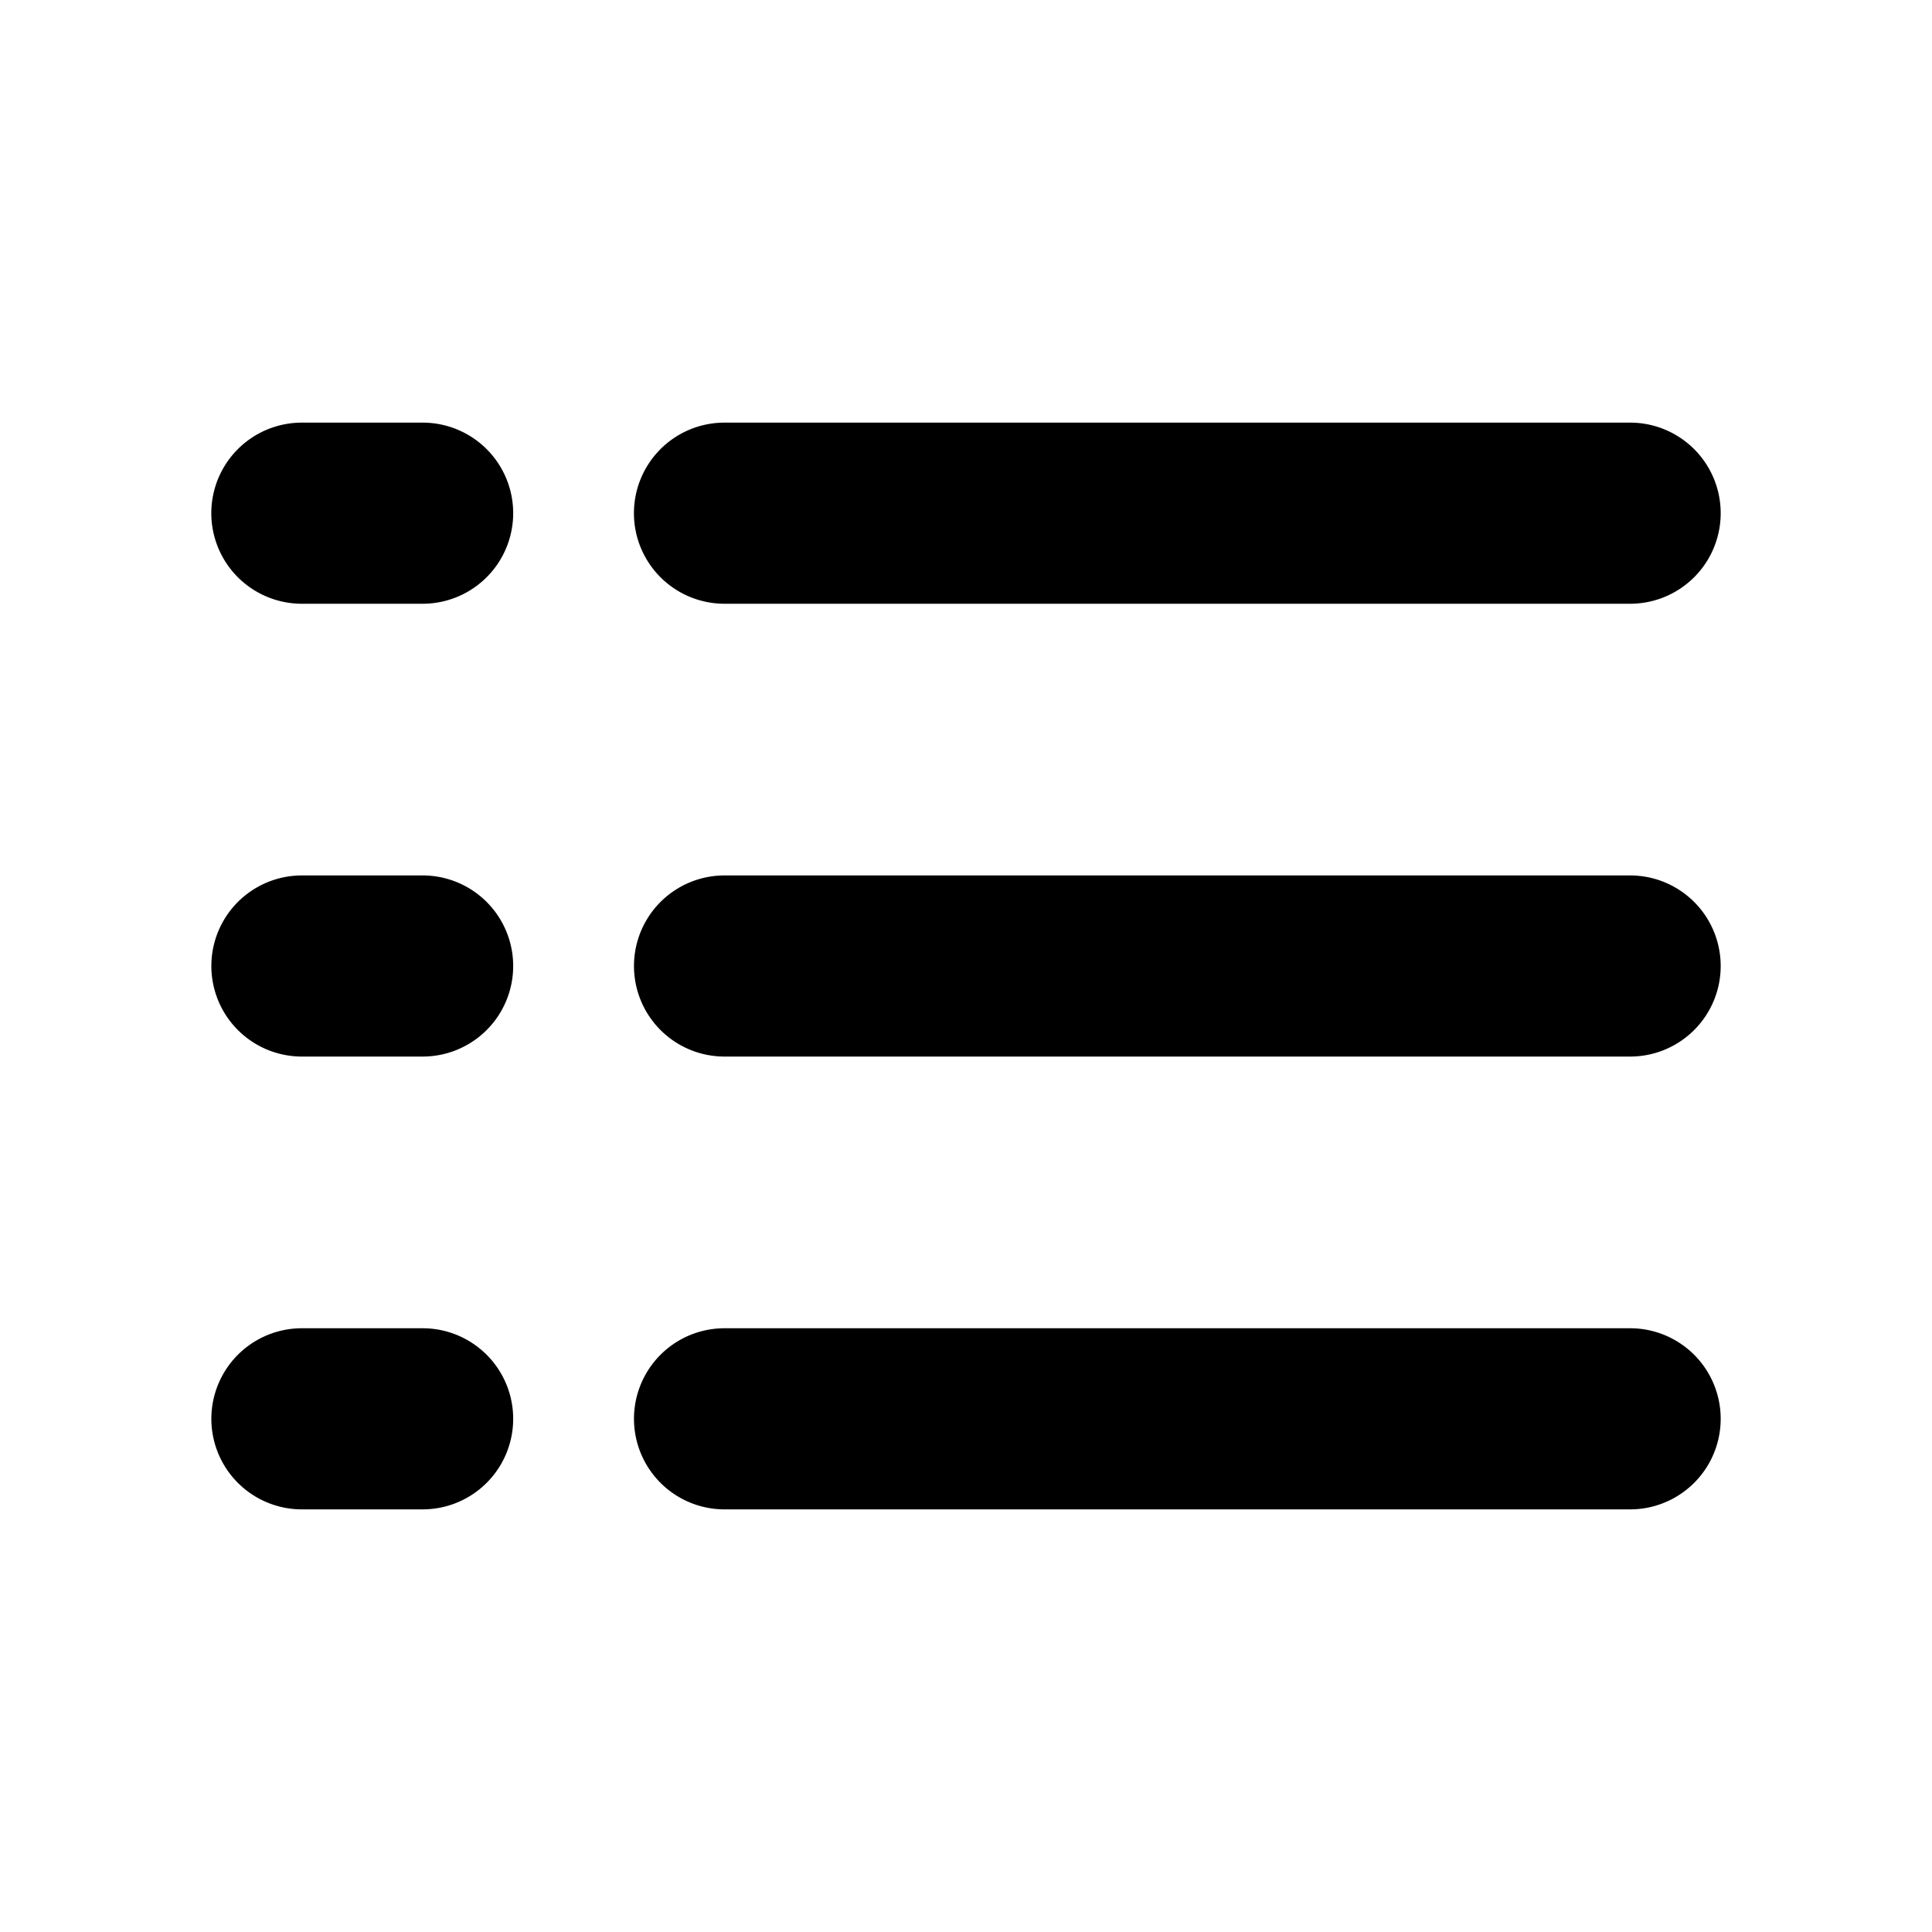 <svg id="Flat" xmlns="http://www.w3.org/2000/svg" viewBox="0 0 256 256">
  <path d="M84,68A12,12,0,0,1,96,56H216a12,12,0,0,1,0,24H96A12,12,0,0,1,84,68Zm132,48H96.006a12,12,0,1,0,0,24H216a12,12,0,0,0,0-24Zm0,60H96.006a12,12,0,1,0,0,24H216a12,12,0,0,0,0-24ZM56,56H40a12,12,0,0,0,0,24H56a12,12,0,0,0,0-24Zm0,60H40.006a12,12,0,1,0,0,24H56a12,12,0,0,0,0-24Zm0,60H40.006a12,12,0,1,0,0,24H56a12,12,0,0,0,0-24Z"/>
</svg>
